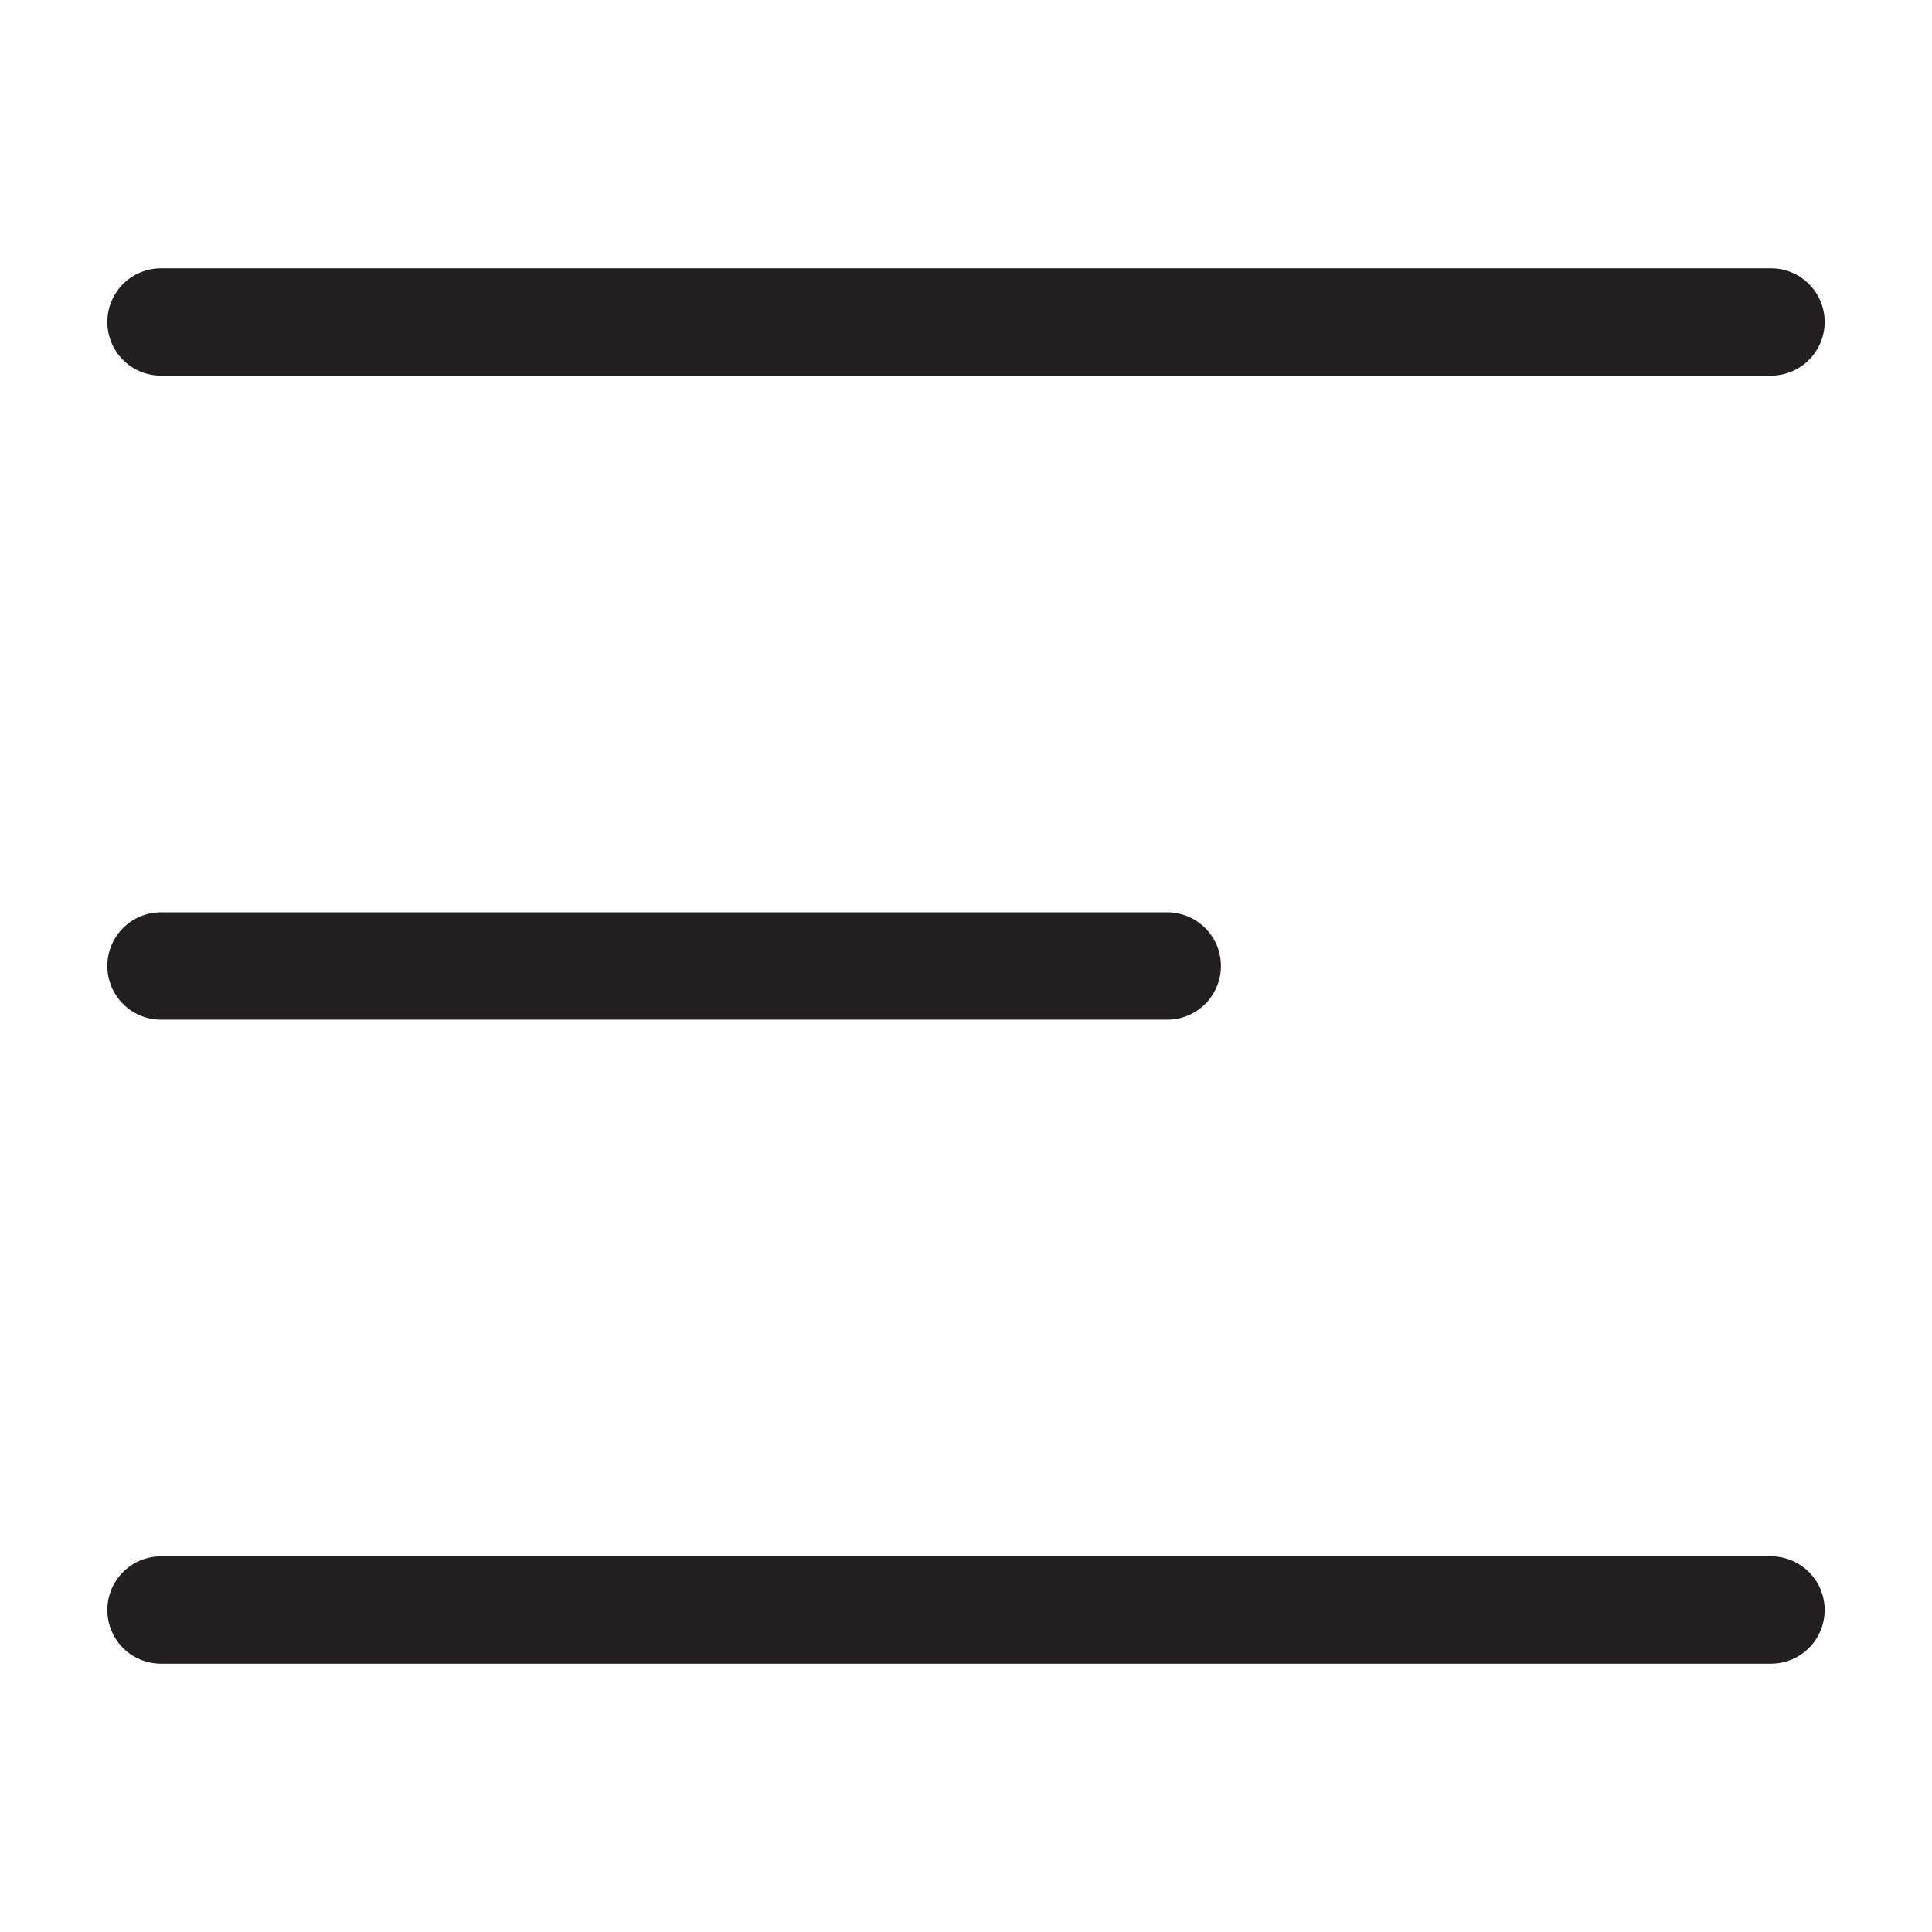 <svg id="Calque_1" data-name="Calque 1" xmlns="http://www.w3.org/2000/svg" viewBox="0 0 36 36"><defs><style>.cls-1{fill:#231f20;}</style></defs><title>Plan de travail 1</title><path class="cls-1" d="M3,7H33a1,1,0,0,0,0-2H3A1,1,0,0,0,3,7Z"/><path class="cls-1" d="M33,29H3a1,1,0,0,0,0,2H33a1,1,0,0,0,0-2Z"/><path class="cls-1" d="M3,19H21.75a1,1,0,0,0,0-2H3a1,1,0,0,0,0,2Z"/></svg>